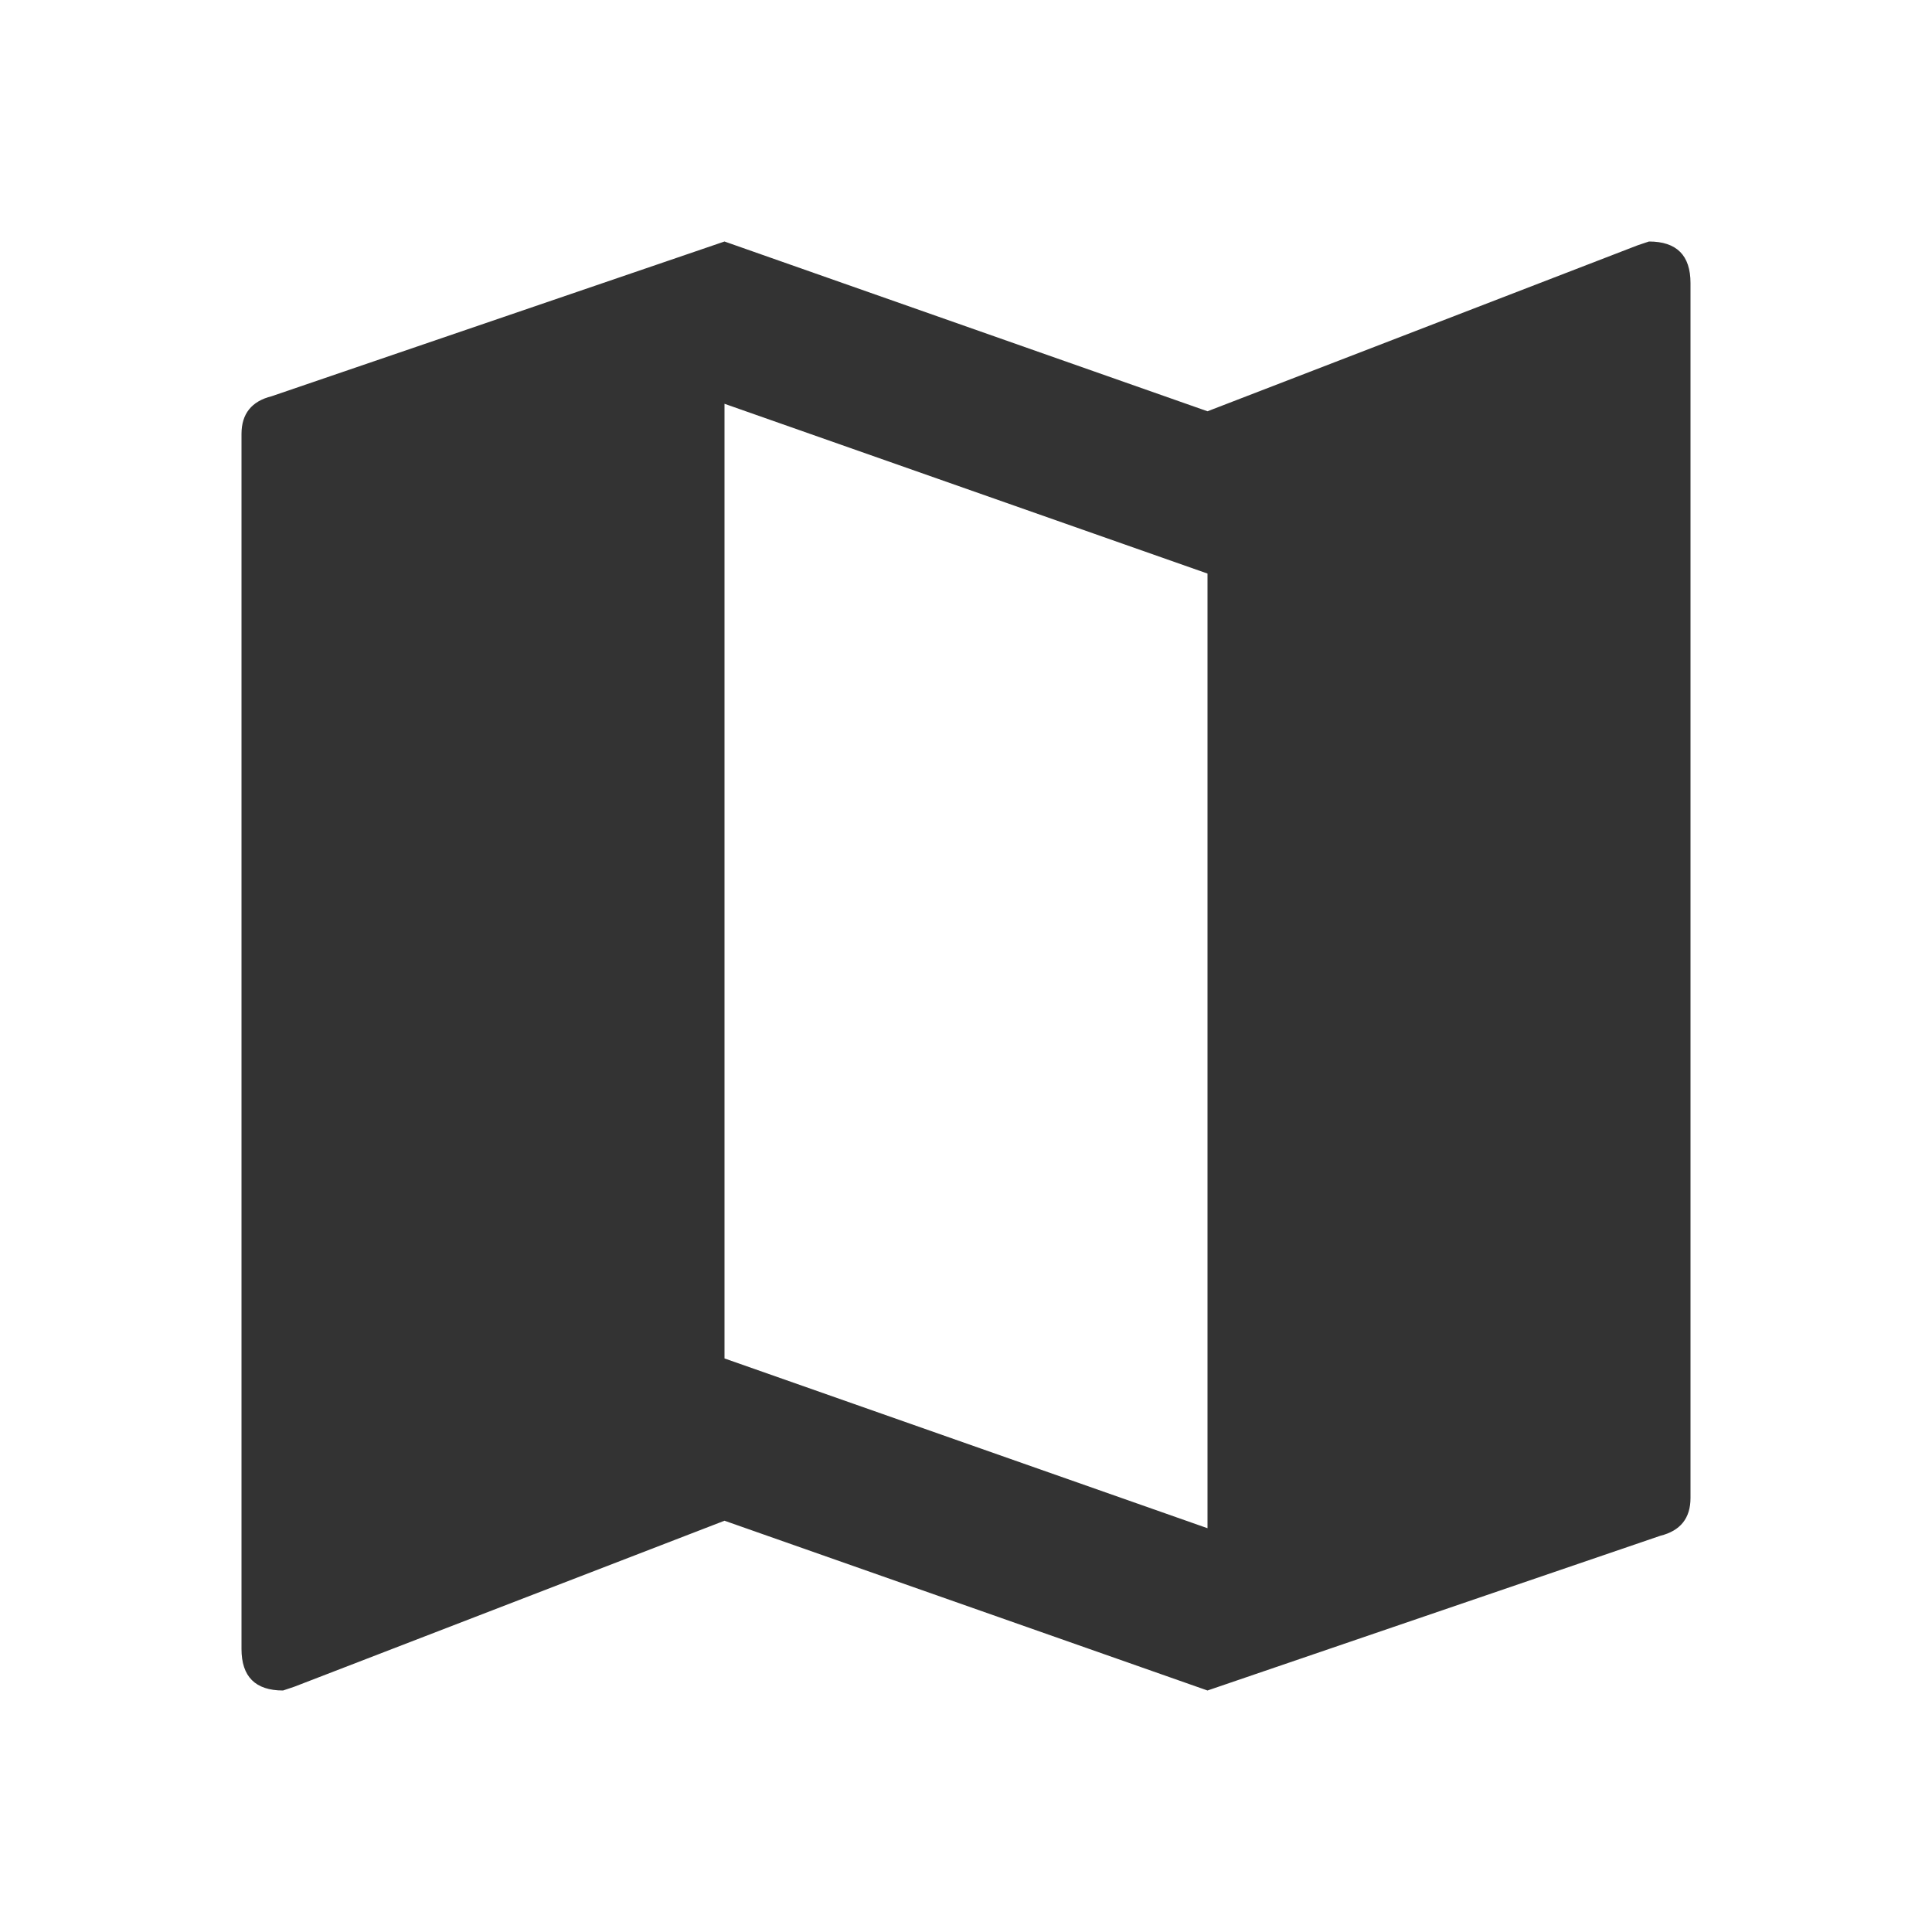 <svg width="24" height="24" viewBox="0 0 24 24" fill="none" xmlns="http://www.w3.org/2000/svg">
<path d="M15 18.984V7.125L9 5.016V16.875L15 18.984ZM20.484 3C20.828 3 21 3.172 21 3.516V18.609C21 18.859 20.875 19.016 20.625 19.078L15 21L9 18.891L3.656 20.953L3.516 21C3.172 21 3 20.828 3 20.484V5.391C3 5.141 3.125 4.984 3.375 4.922L9 3L15 5.109L20.344 3.047L20.484 3Z" fill="#333333"/>
</svg>
